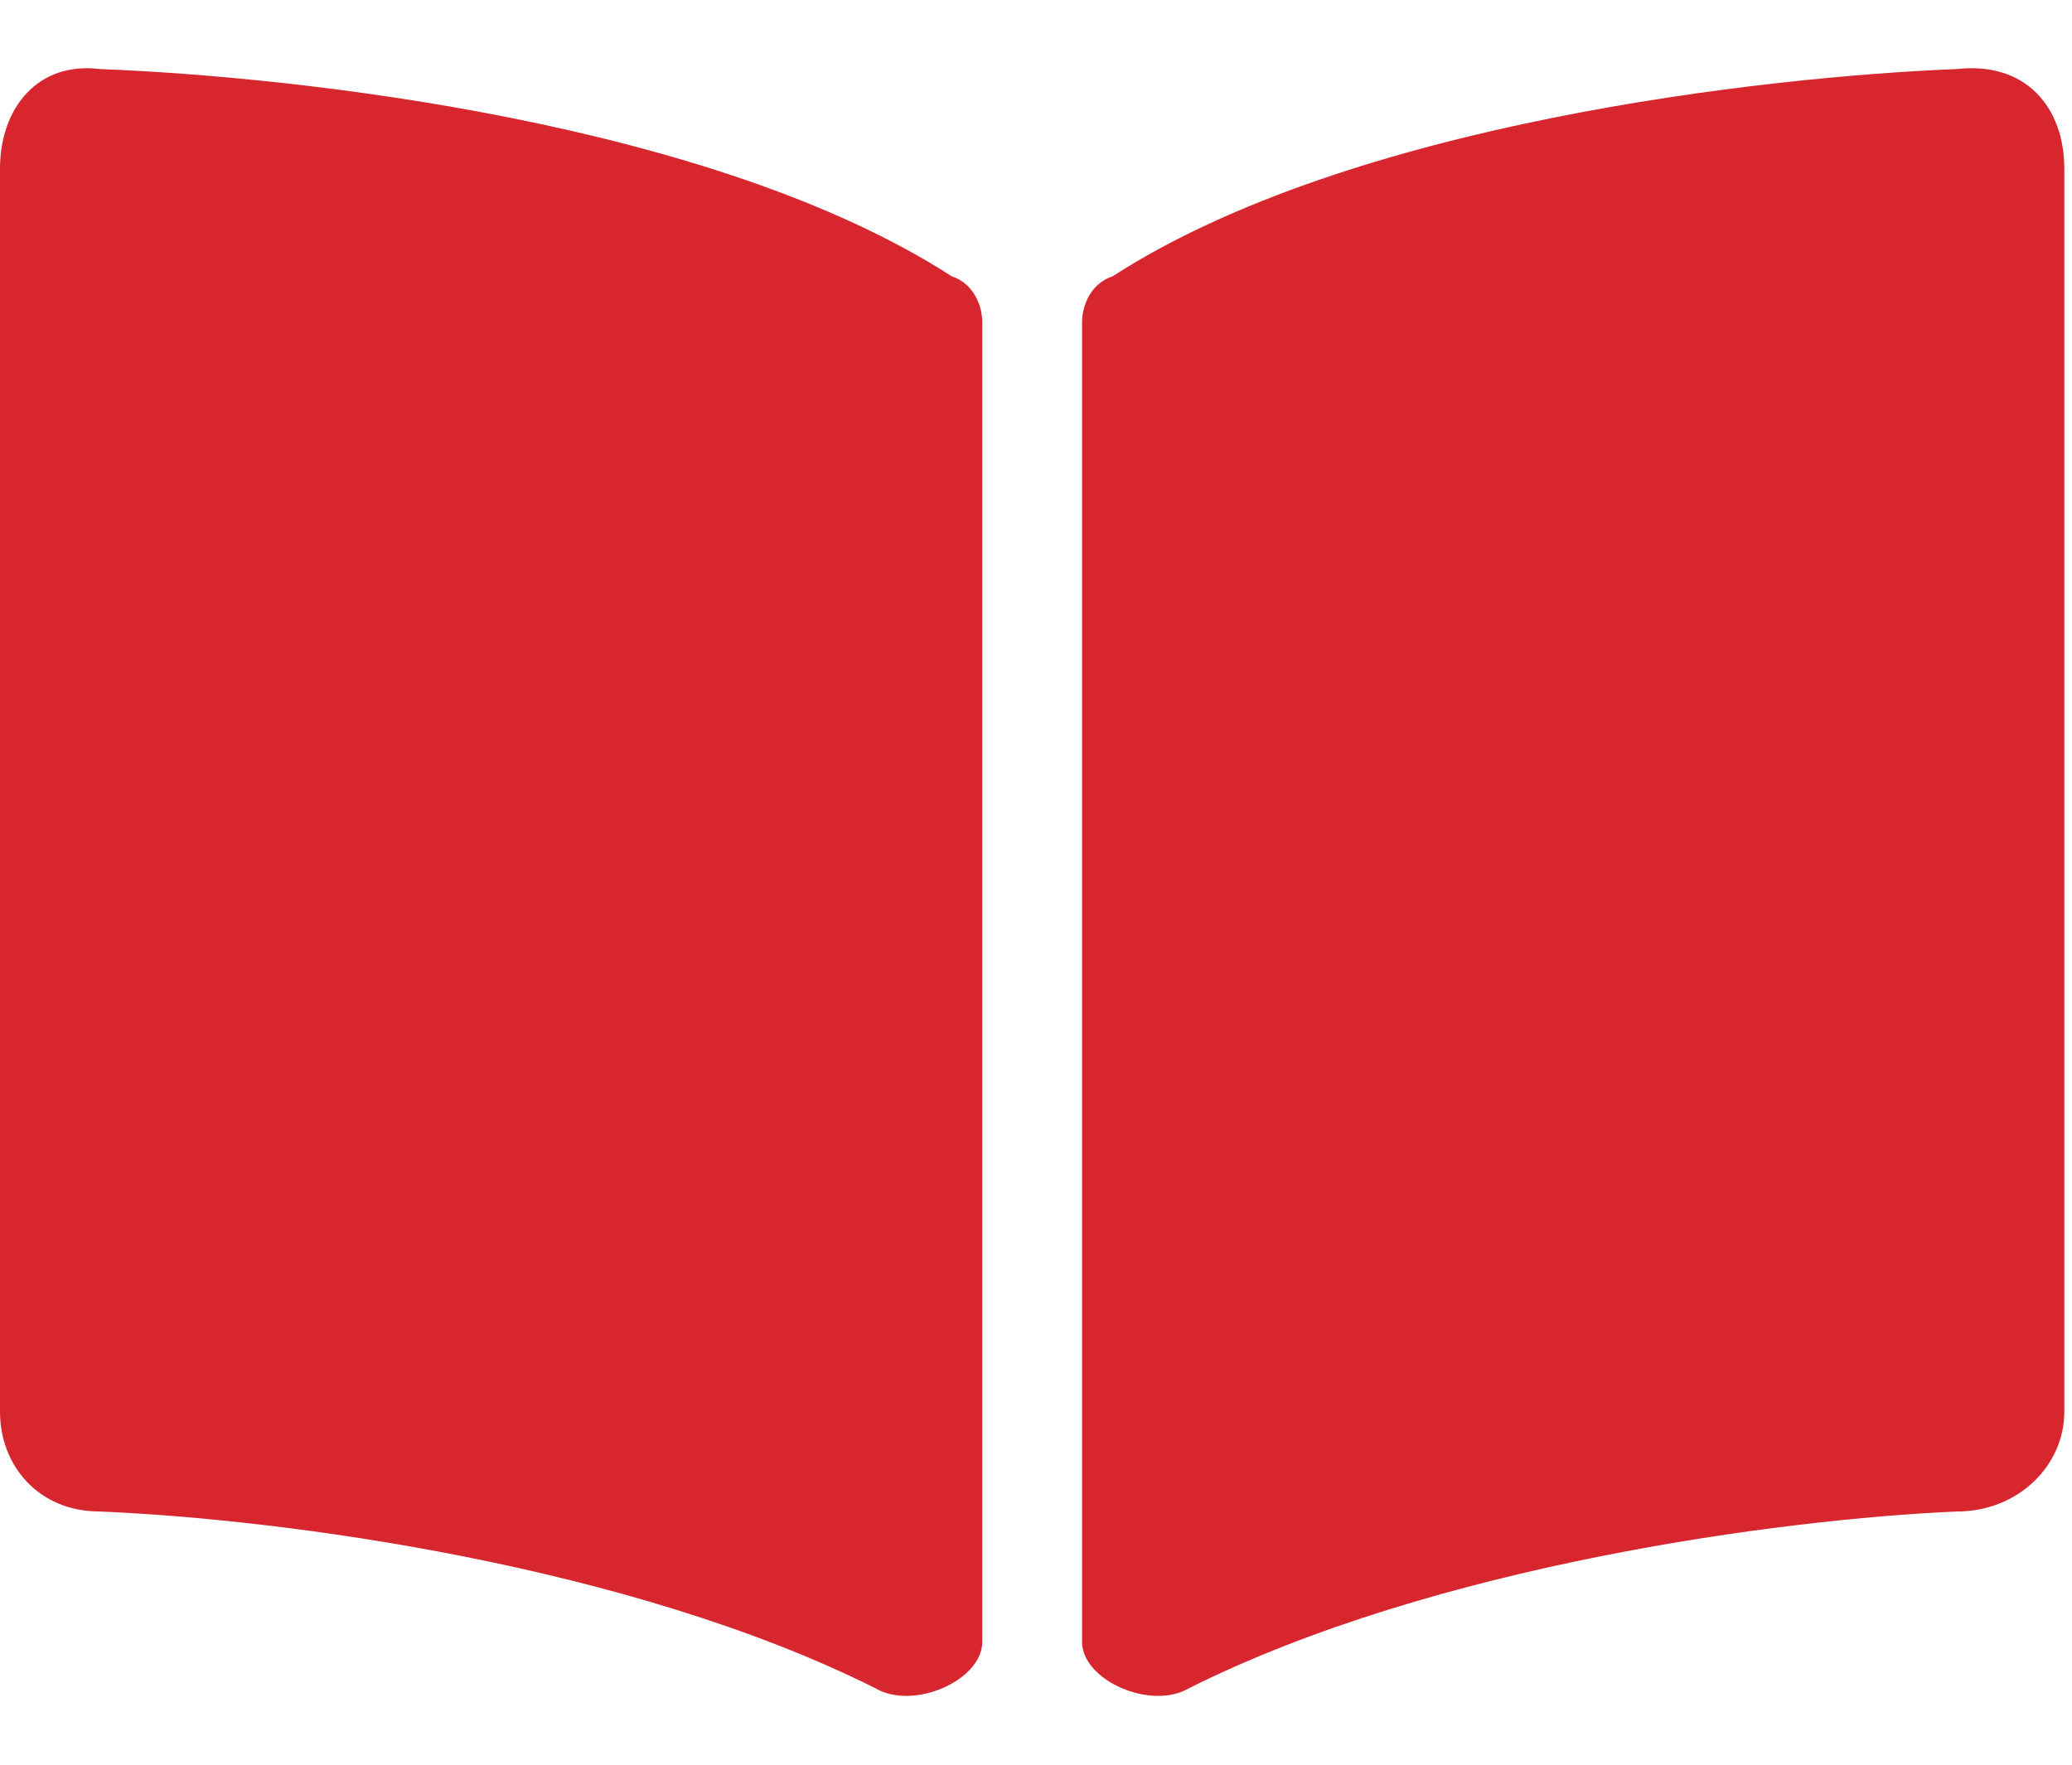 <svg version="1.2" xmlns="http://www.w3.org/2000/svg" viewBox="0 0 27 23" width="27" height="23"><defs><clipPath clipPathUnits="userSpaceOnUse" id="cp1"><path d="m-485-789h1300v1625h-1300z"/></clipPath></defs><style>.a{fill:#d8262f}</style><g clip-path="url(#cp1)"><path class="a" d="m25.5 0.9c-2.5 0.1-7.9 0.7-11 2.7-0.3 0.1-0.4 0.4-0.4 0.6v17.2c0 0.5 0.9 0.9 1.4 0.6 3.2-1.6 7.7-2.2 10-2.3 0.8 0 1.4-0.6 1.4-1.3v-16.2c0-0.8-0.5-1.4-1.4-1.3zm-13.1 2.7c-3.1-2-8.5-2.6-11.1-2.7-0.8-0.1-1.3 0.5-1.3 1.3v16.2c0 0.7 0.5 1.3 1.3 1.3 2.4 0.1 6.9 0.7 10.1 2.3 0.5 0.3 1.4-0.1 1.4-0.6v-17.2c0-0.2-0.1-0.5-0.4-0.6z"/></g></svg>